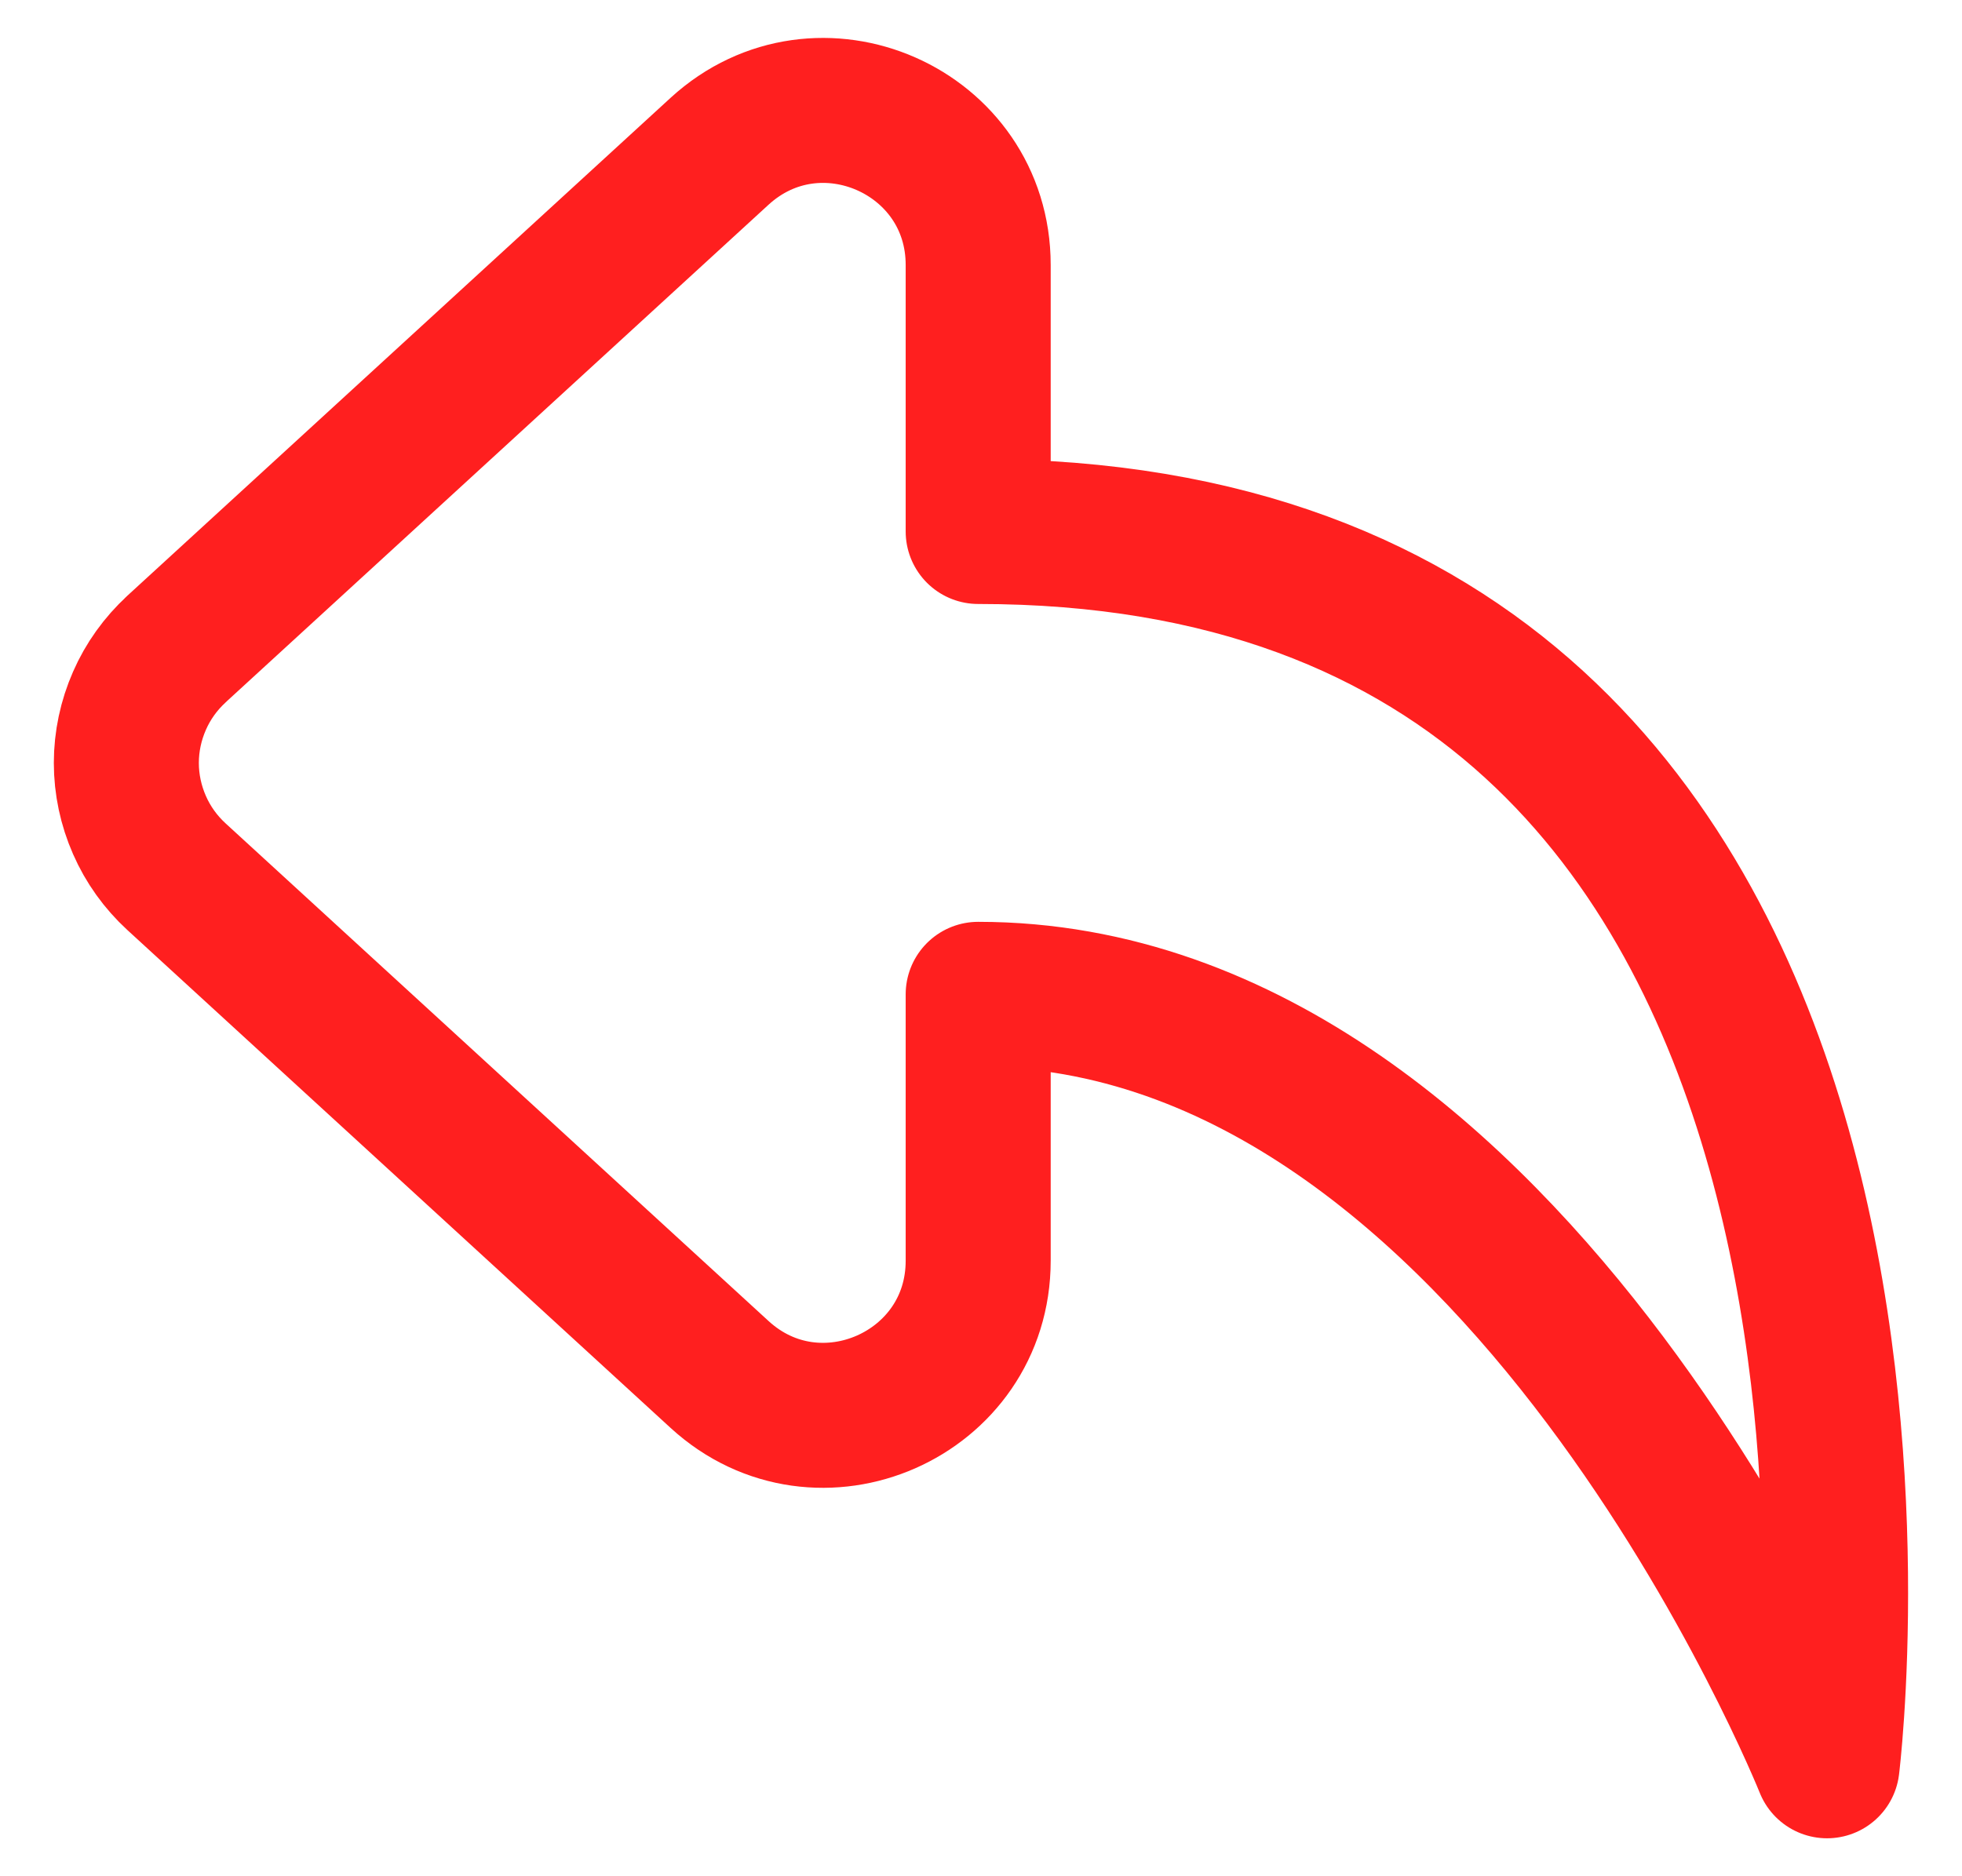 <svg width="23" height="22" viewBox="0 0 23 22" fill="none" xmlns="http://www.w3.org/2000/svg">
<path d="M2.067 7.612L8.435 1.774C9.597 0.71 11.467 1.533 11.467 3.107V6.232C23.227 6.232 21.418 20.705 21.418 20.705C21.418 20.705 17.799 11.659 11.467 11.659V14.783C11.467 16.357 9.596 17.18 8.436 16.117L2.068 10.279C1.883 10.109 1.735 9.903 1.635 9.674C1.534 9.444 1.481 9.196 1.481 8.946C1.481 8.695 1.534 8.447 1.635 8.217C1.735 7.988 1.883 7.782 2.068 7.612" stroke="#FF1F1F" stroke-width="1.7" stroke-linecap="round" stroke-linejoin="round"/>
</svg>
